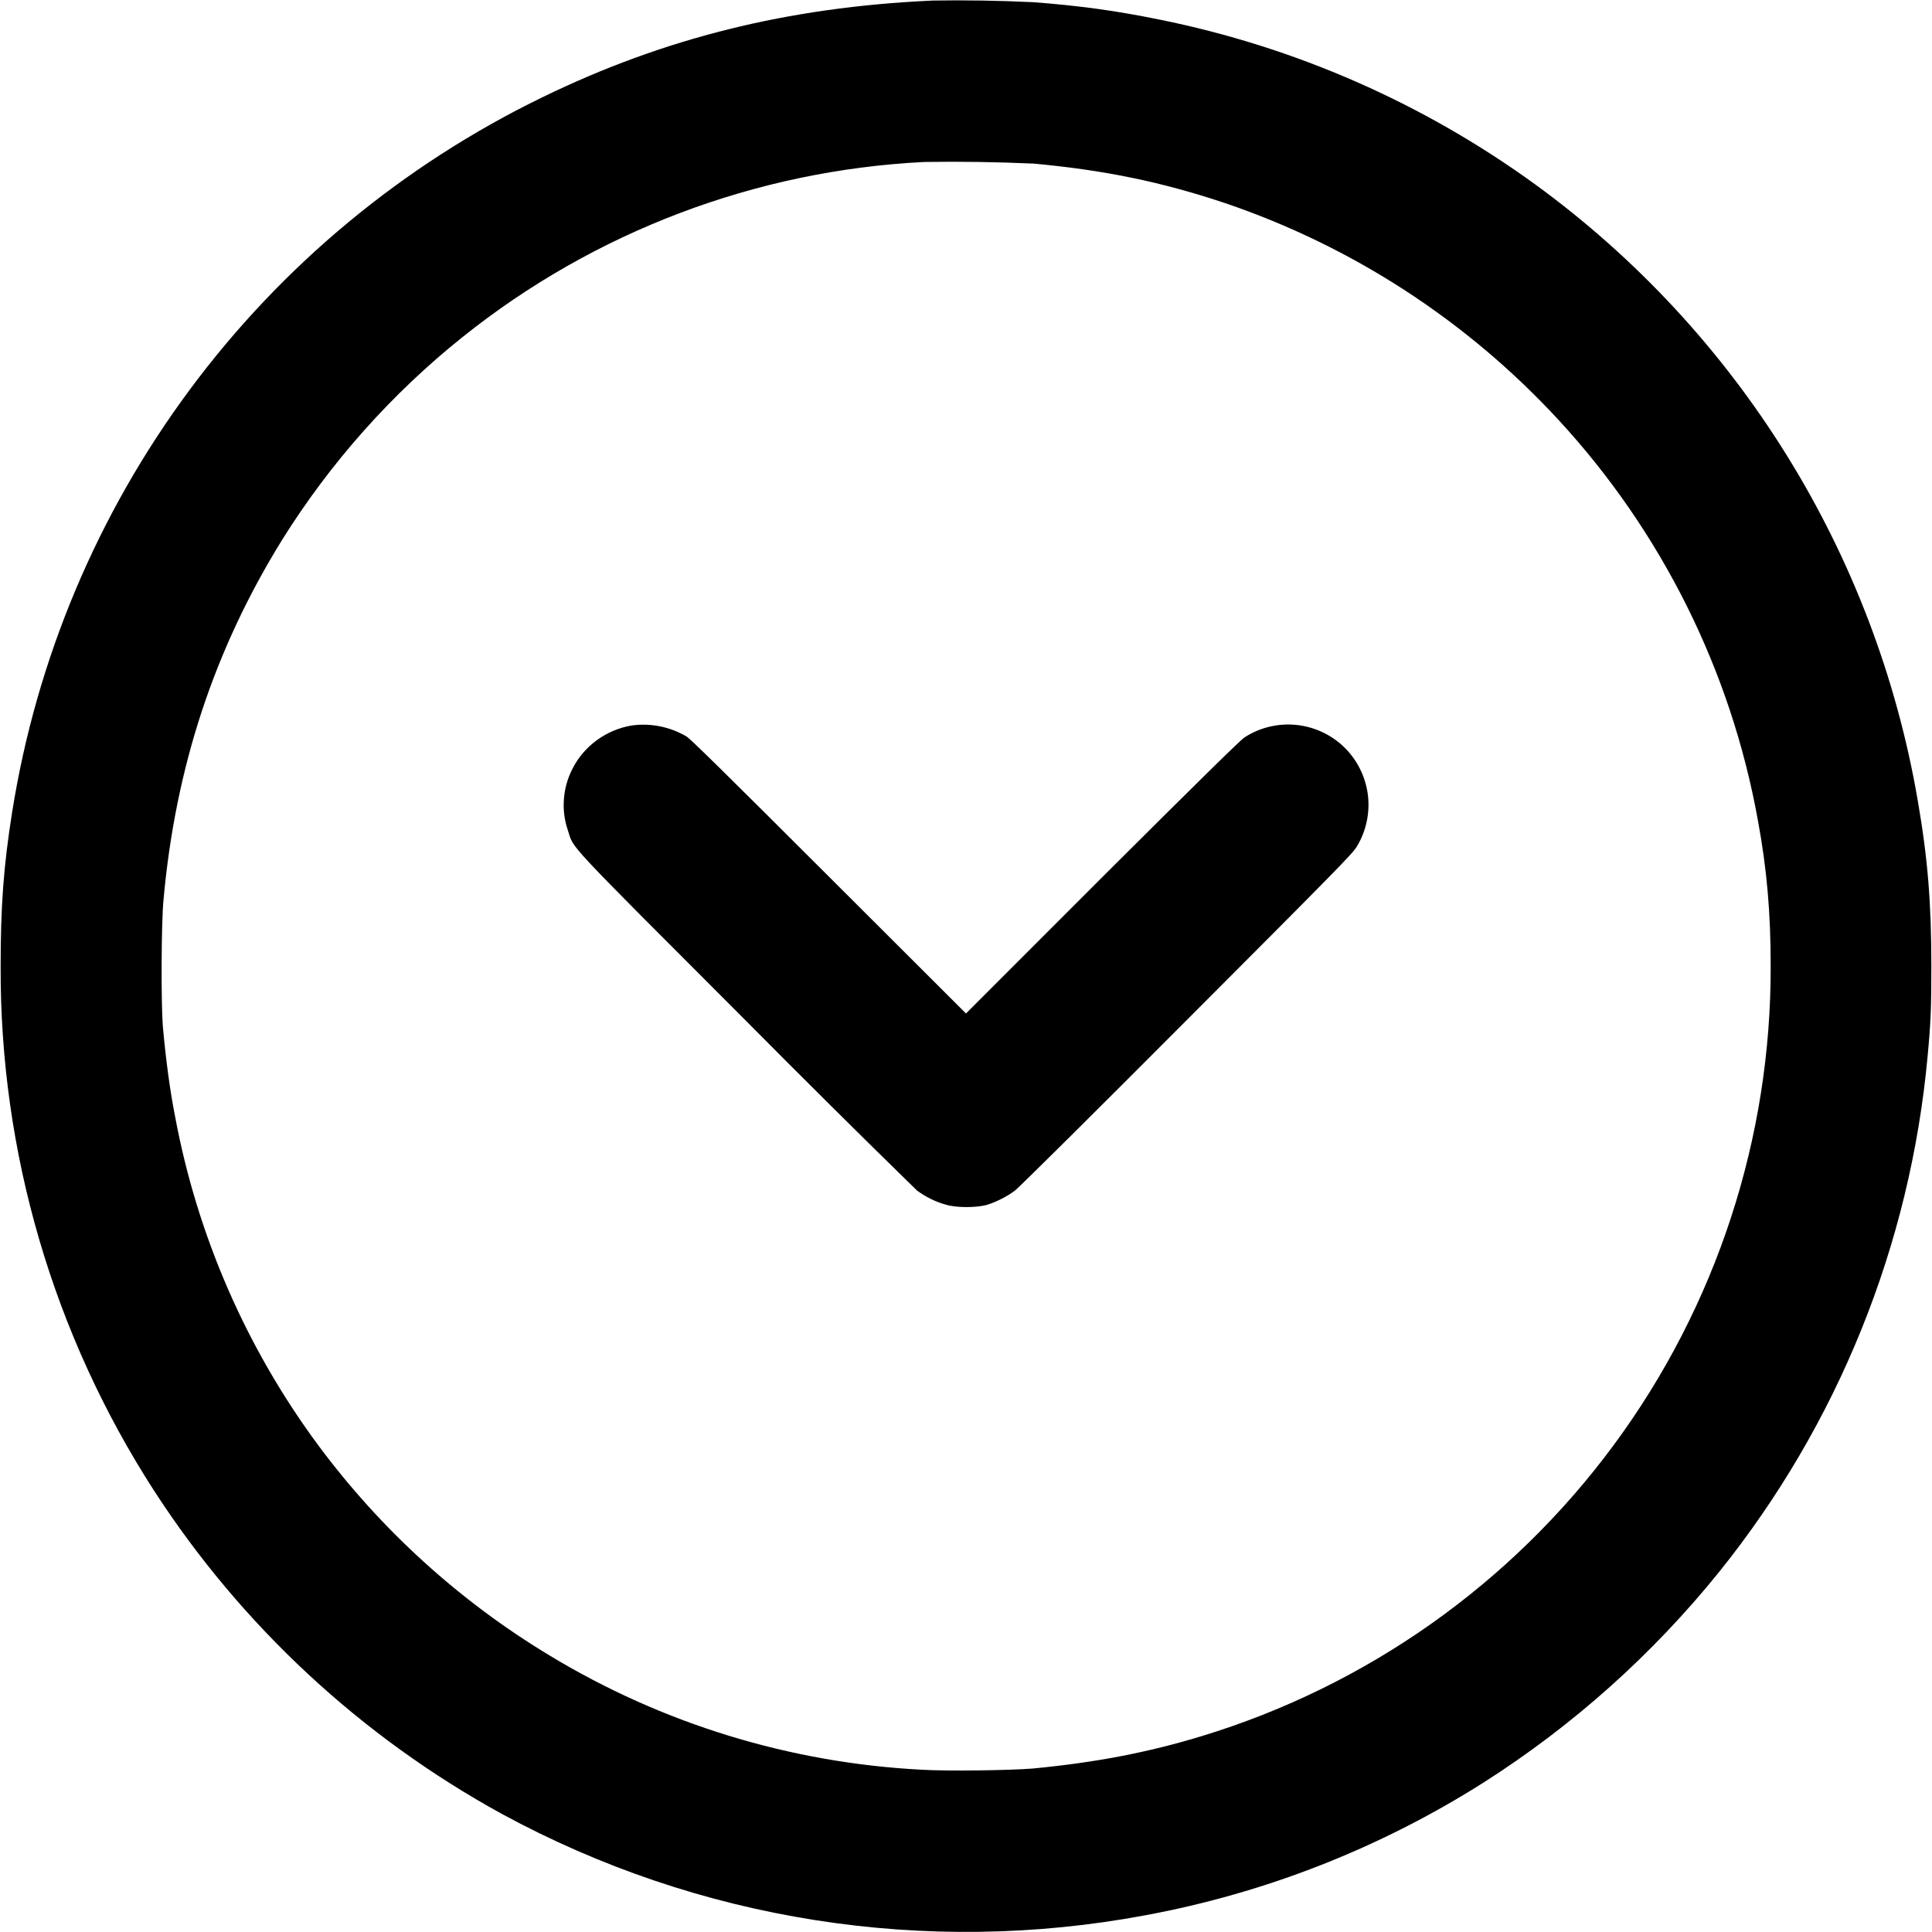 <svg width="24" height="24" viewBox="0 0 24 24" fill="none" xmlns="http://www.w3.org/2000/svg">
<g clip-path="url(#clip0_2538_18534)">
<path d="M11.566 0.008C9.79 0.09 8.246 0.473 6.734 1.21C5.005 2.051 3.503 3.296 2.358 4.84C1.212 6.384 0.455 8.182 0.152 10.081C0.043 10.766 0.008 11.266 0.008 12C-0.002 14.309 0.659 16.571 1.91 18.512C2.996 20.191 4.484 21.574 6.238 22.535C8.676 23.859 11.496 24.303 14.223 23.793C15.719 23.517 17.148 22.956 18.433 22.141C19.544 21.433 20.532 20.549 21.359 19.523C22.831 17.691 23.73 15.465 23.945 13.125C23.985 12.707 23.992 12.508 23.992 12C23.992 11.23 23.949 10.672 23.824 9.95C23.298 6.877 21.594 4.129 19.074 2.293C17.682 1.282 16.089 0.583 14.402 0.243C13.863 0.133 13.406 0.07 12.832 0.027C12.41 0.007 11.988 0 11.566 0.007V0.008ZM12.828 2.031C13.718 2.113 14.426 2.258 15.218 2.523C16.803 3.061 18.228 3.988 19.363 5.219C20.642 6.606 21.5 8.328 21.836 10.184C21.949 10.793 21.996 11.34 21.996 11.996C22.003 14.139 21.319 16.227 20.047 17.95C18.774 19.674 16.98 20.942 14.93 21.566C14.262 21.77 13.605 21.895 12.832 21.969C12.555 21.992 11.766 22.004 11.449 21.984C9.816 21.9 8.228 21.413 6.829 20.566C5.709 19.891 4.732 19.003 3.953 17.953C3.06 16.746 2.452 15.351 2.176 13.875C2.109 13.535 2.059 13.152 2.023 12.75C2 12.465 2.003 11.469 2.031 11.18C2.18 9.527 2.661 8.07 3.504 6.707C4.104 5.747 4.862 4.894 5.746 4.187C7.383 2.877 9.39 2.116 11.484 2.012C11.932 2.005 12.38 2.012 12.828 2.032V2.031Z" fill="currentColor"/>
<path d="M7.848 9.012C7.528 9.066 7.25 9.27 7.109 9.555C7.049 9.672 7.014 9.799 7.005 9.93C6.995 10.061 7.012 10.192 7.055 10.316C7.133 10.555 6.98 10.391 9.258 12.672C9.963 13.383 10.674 14.089 11.391 14.789C11.499 14.869 11.621 14.929 11.75 14.965C11.879 15.004 12.117 15.004 12.254 14.969C12.371 14.934 12.512 14.863 12.609 14.789C12.652 14.758 13.613 13.805 14.742 12.672C16.625 10.785 16.805 10.602 16.855 10.516C16.972 10.323 17.02 10.096 16.992 9.872C16.963 9.648 16.86 9.44 16.698 9.282C16.536 9.125 16.325 9.027 16.1 9.005C15.875 8.983 15.65 9.037 15.46 9.16C15.414 9.187 14.844 9.749 13.695 10.894L12 12.59L10.297 10.89C8.984 9.578 8.578 9.18 8.527 9.148C8.322 9.028 8.084 8.98 7.848 9.012Z" fill="currentColor"/>
</g>
<defs>
<clipPath id="clip0_2538_18534">
<rect width="24" height="24" fill="white"/>
</clipPath>
</defs>
</svg>
